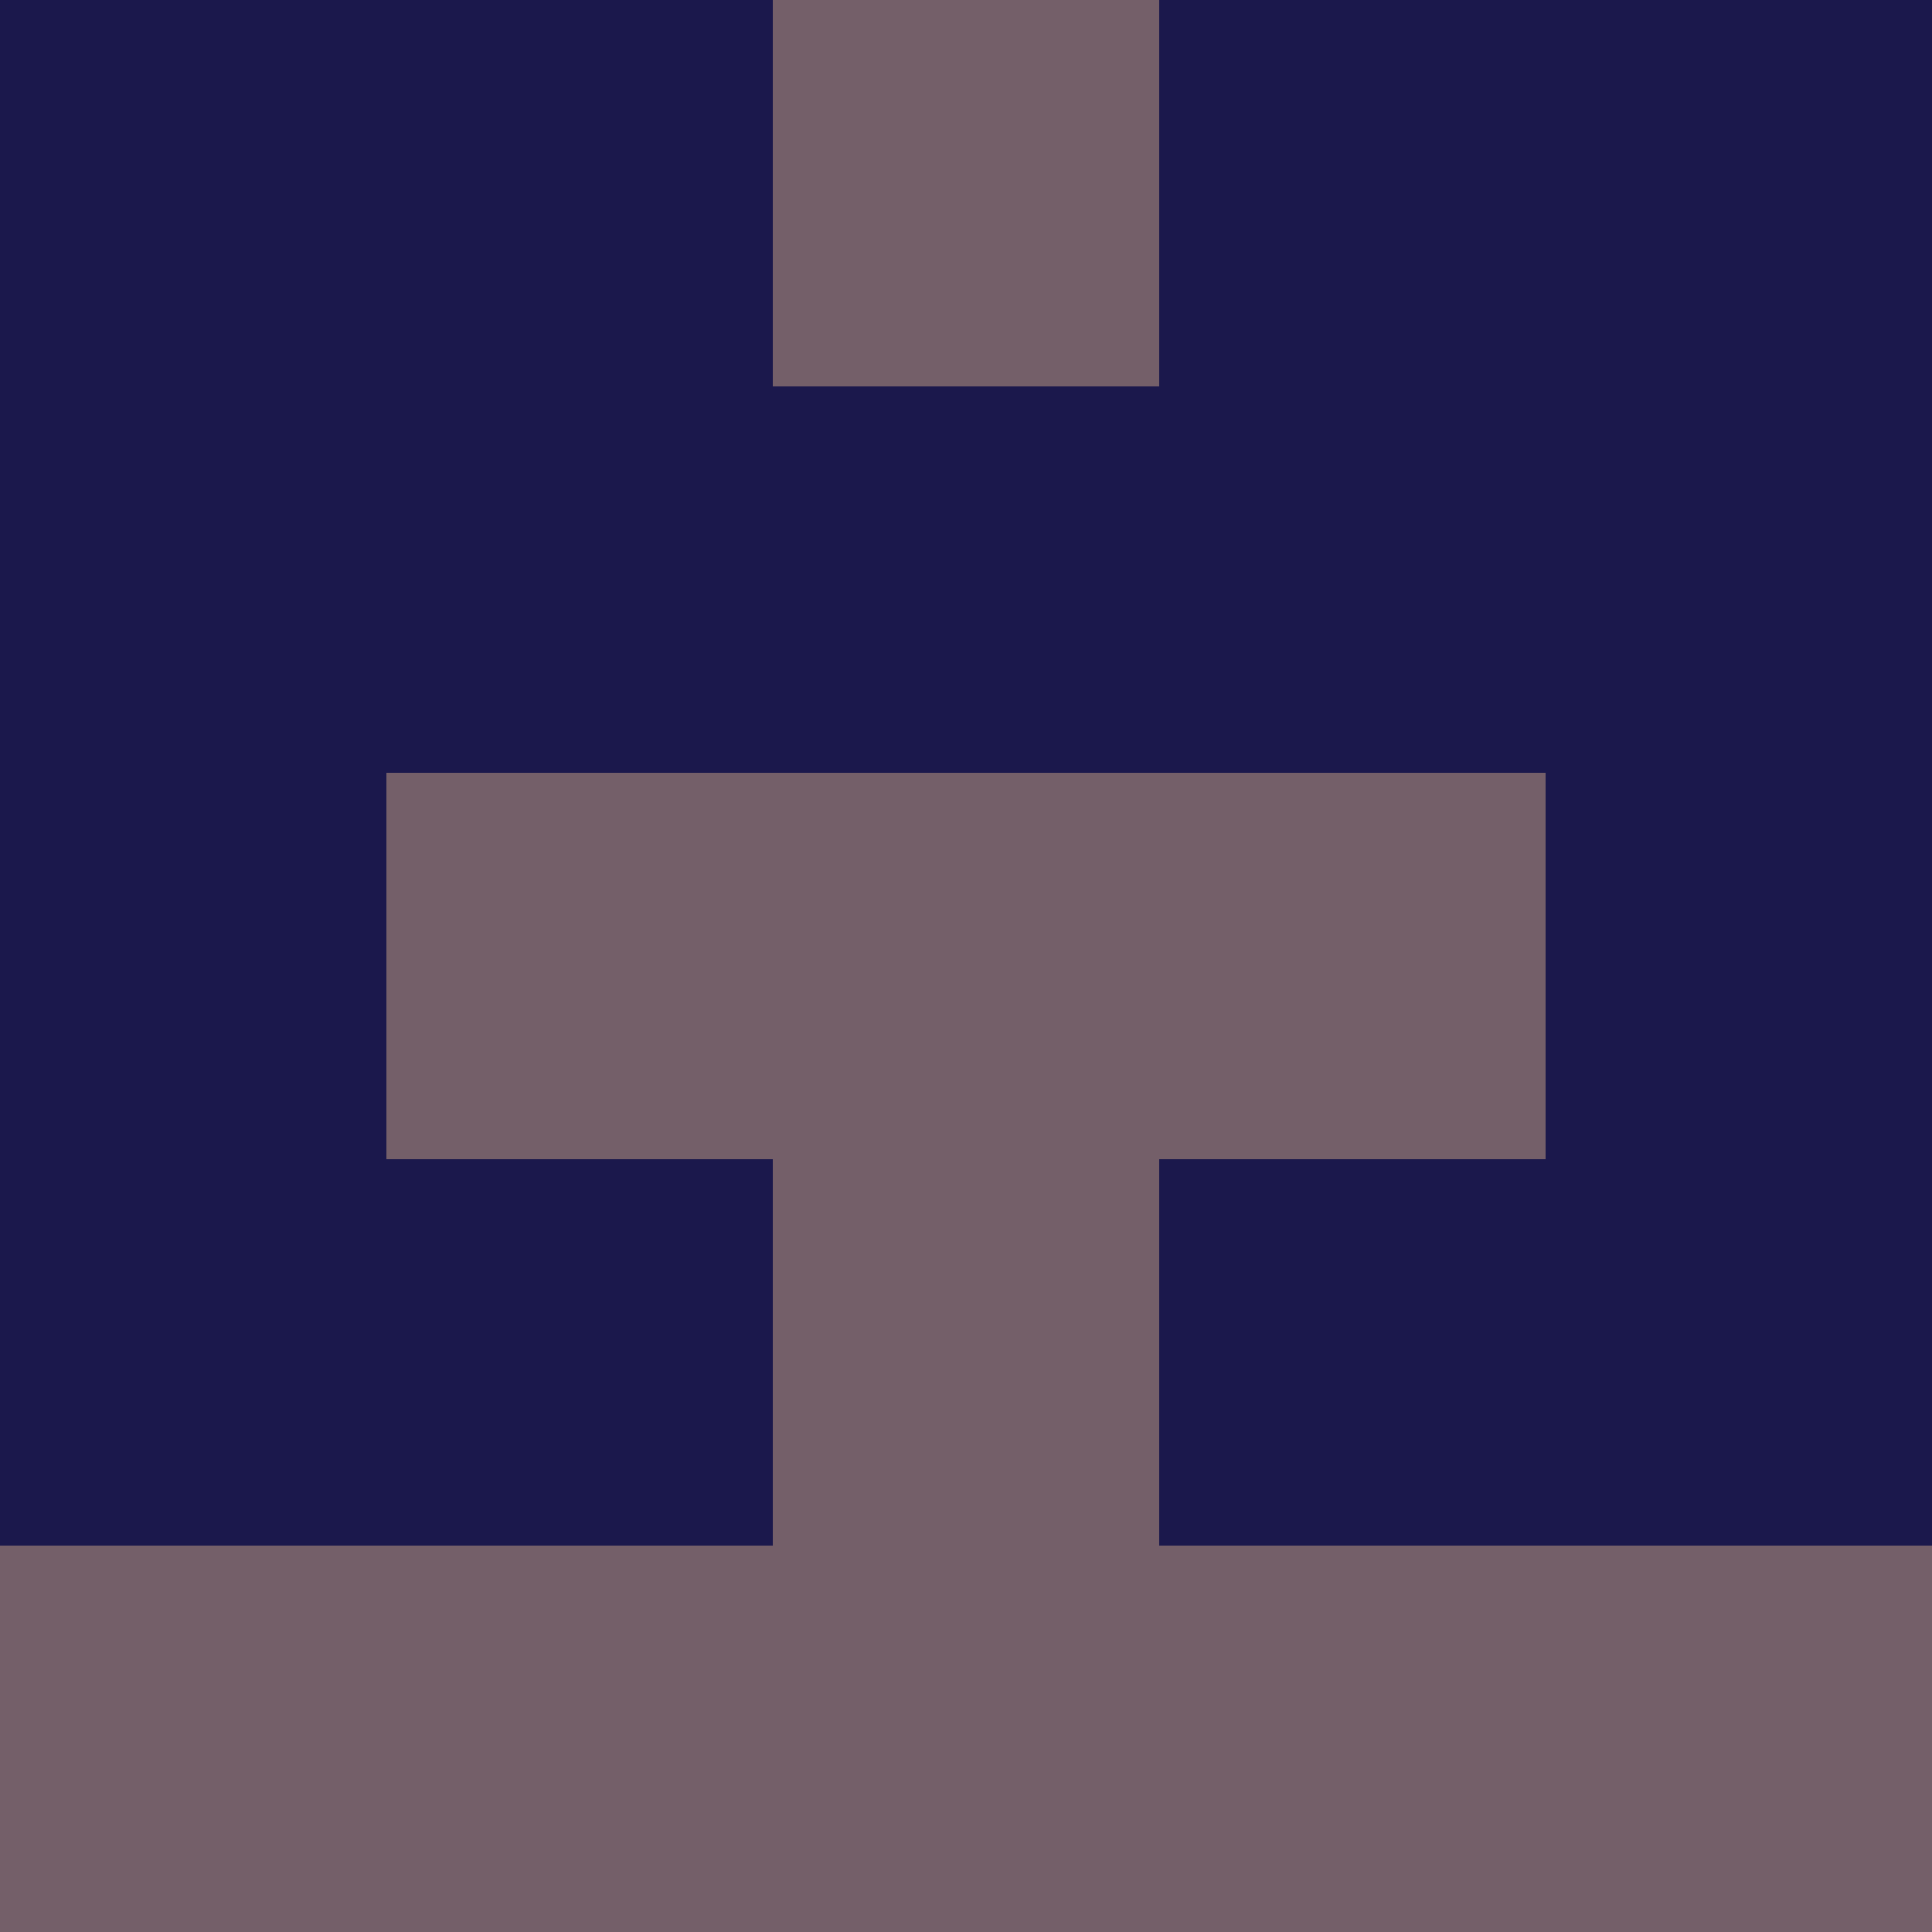 <?xml version="1.0" encoding="utf-8"?>
<!DOCTYPE svg PUBLIC "-//W3C//DTD SVG 20010904//EN"
"http://www.w3.org/TR/2001/REC-SVG-20010904/DTD/svg10.dtd">
<svg viewBox="0 0 5 5" height="100" width="100" xml:lang="fr"
     xmlns="http://www.w3.org/2000/svg"
     xmlns:xlink="http://www.w3.org/1999/xlink">
                        <rect x="0" y="0" height="1" width="1" fill="#1B184C"/>
                    <rect x="4" y="0" height="1" width="1" fill="#1B184C"/>
                    <rect x="1" y="0" height="1" width="1" fill="#1B184C"/>
                    <rect x="3" y="0" height="1" width="1" fill="#1B184C"/>
                    <rect x="2" y="0" height="1" width="1" fill="#745F69"/>
                                <rect x="0" y="1" height="1" width="1" fill="#1B184C"/>
                    <rect x="4" y="1" height="1" width="1" fill="#1B184C"/>
                    <rect x="1" y="1" height="1" width="1" fill="#1B184C"/>
                    <rect x="3" y="1" height="1" width="1" fill="#1B184C"/>
                    <rect x="2" y="1" height="1" width="1" fill="#1B184C"/>
                                <rect x="0" y="2" height="1" width="1" fill="#1B184C"/>
                    <rect x="4" y="2" height="1" width="1" fill="#1B184C"/>
                    <rect x="1" y="2" height="1" width="1" fill="#745F69"/>
                    <rect x="3" y="2" height="1" width="1" fill="#745F69"/>
                    <rect x="2" y="2" height="1" width="1" fill="#745F69"/>
                                <rect x="0" y="3" height="1" width="1" fill="#1B184C"/>
                    <rect x="4" y="3" height="1" width="1" fill="#1B184C"/>
                    <rect x="1" y="3" height="1" width="1" fill="#1B184C"/>
                    <rect x="3" y="3" height="1" width="1" fill="#1B184C"/>
                    <rect x="2" y="3" height="1" width="1" fill="#745F69"/>
                                <rect x="0" y="4" height="1" width="1" fill="#745F69"/>
                    <rect x="4" y="4" height="1" width="1" fill="#745F69"/>
                    <rect x="1" y="4" height="1" width="1" fill="#745F69"/>
                    <rect x="3" y="4" height="1" width="1" fill="#745F69"/>
                    <rect x="2" y="4" height="1" width="1" fill="#745F69"/>
            </svg>